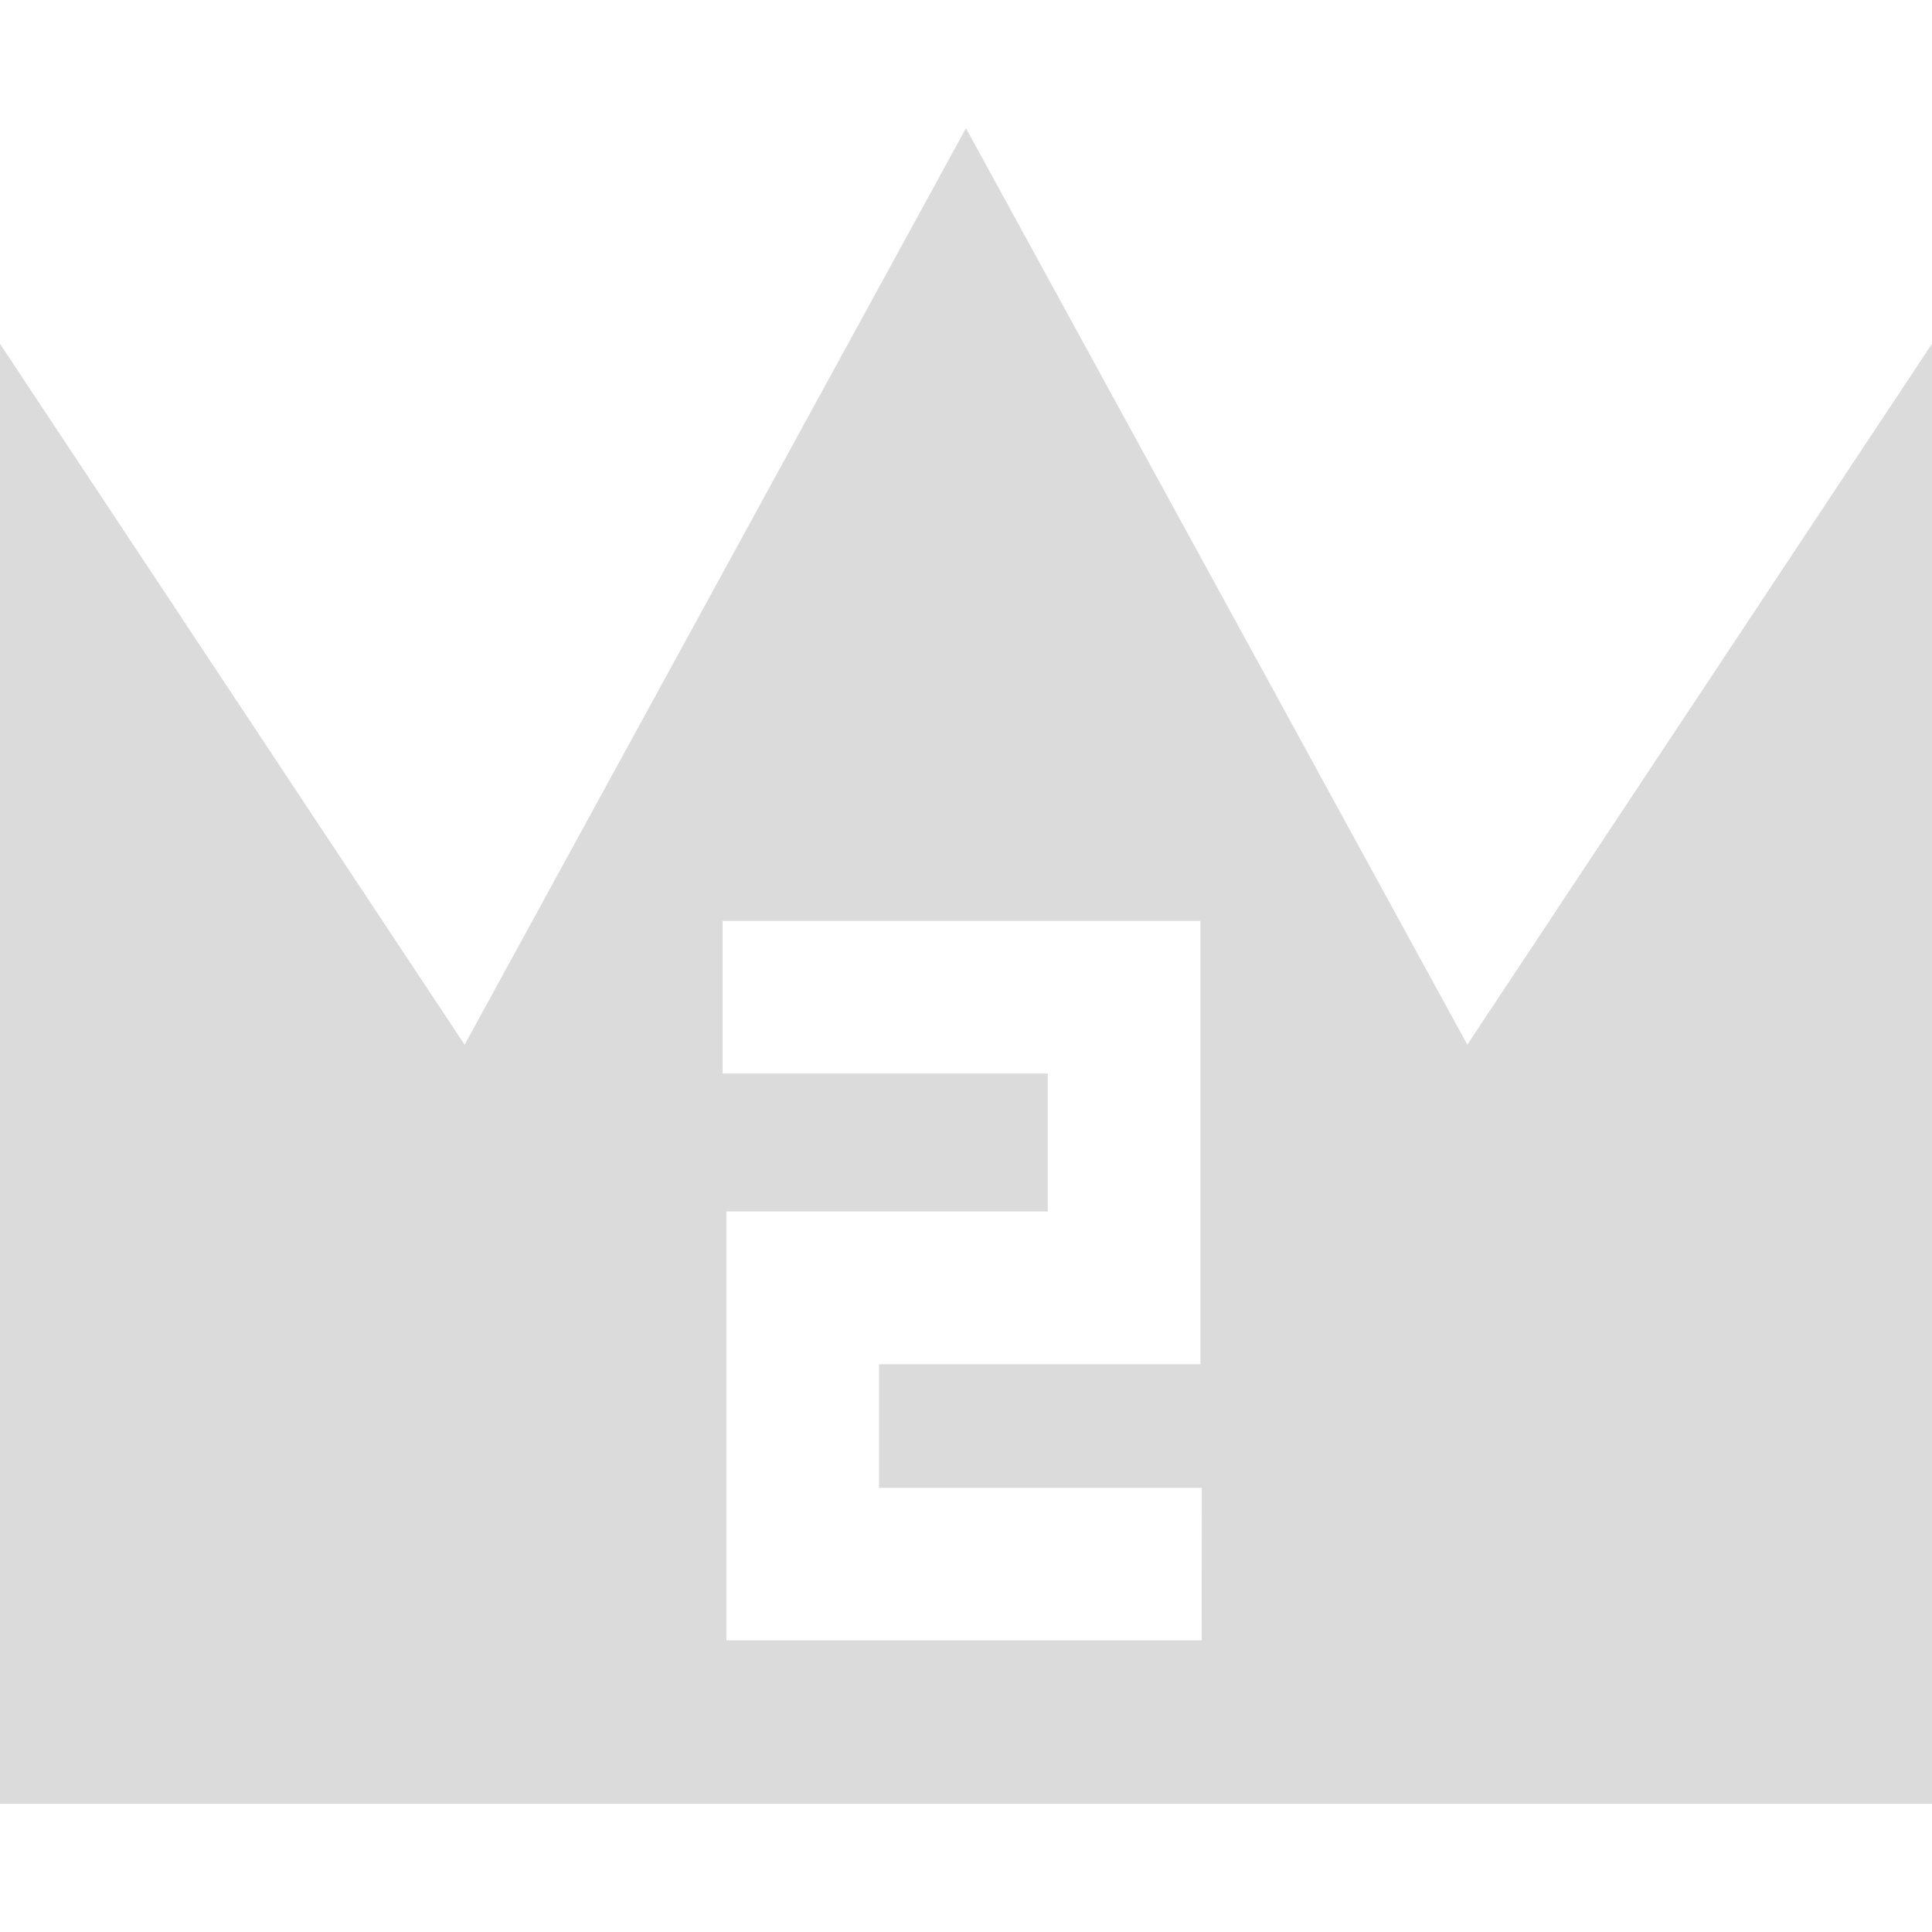 <svg id="SvgjsSvg1708" width="288" height="288" xmlns="http://www.w3.org/2000/svg" version="1.1" xmlns:xlink="http://www.w3.org/1999/xlink" xmlns:svgjs="http://svgjs.com/svgjs"><defs id="SvgjsDefs1709"></defs><g id="SvgjsG1710"><svg xmlns="http://www.w3.org/2000/svg" viewBox="0 0 200 173.456" width="288" height="288"><path d="M4843.032,1680.193l-51.9-94.872-51.9,94.878-48.1-72.563v151.142h200V1607.636Zm-27.5,61.662h-49.2v-44.4H4799.6v-14.274h-33.668v-15.8h49.472v45.887h-33.273v12.8h33.415Z" transform="translate(-4691.135 -1585.321)" fill="#dcdbdb" class="svgShape color000000-0 selectable"></path></svg></g></svg>